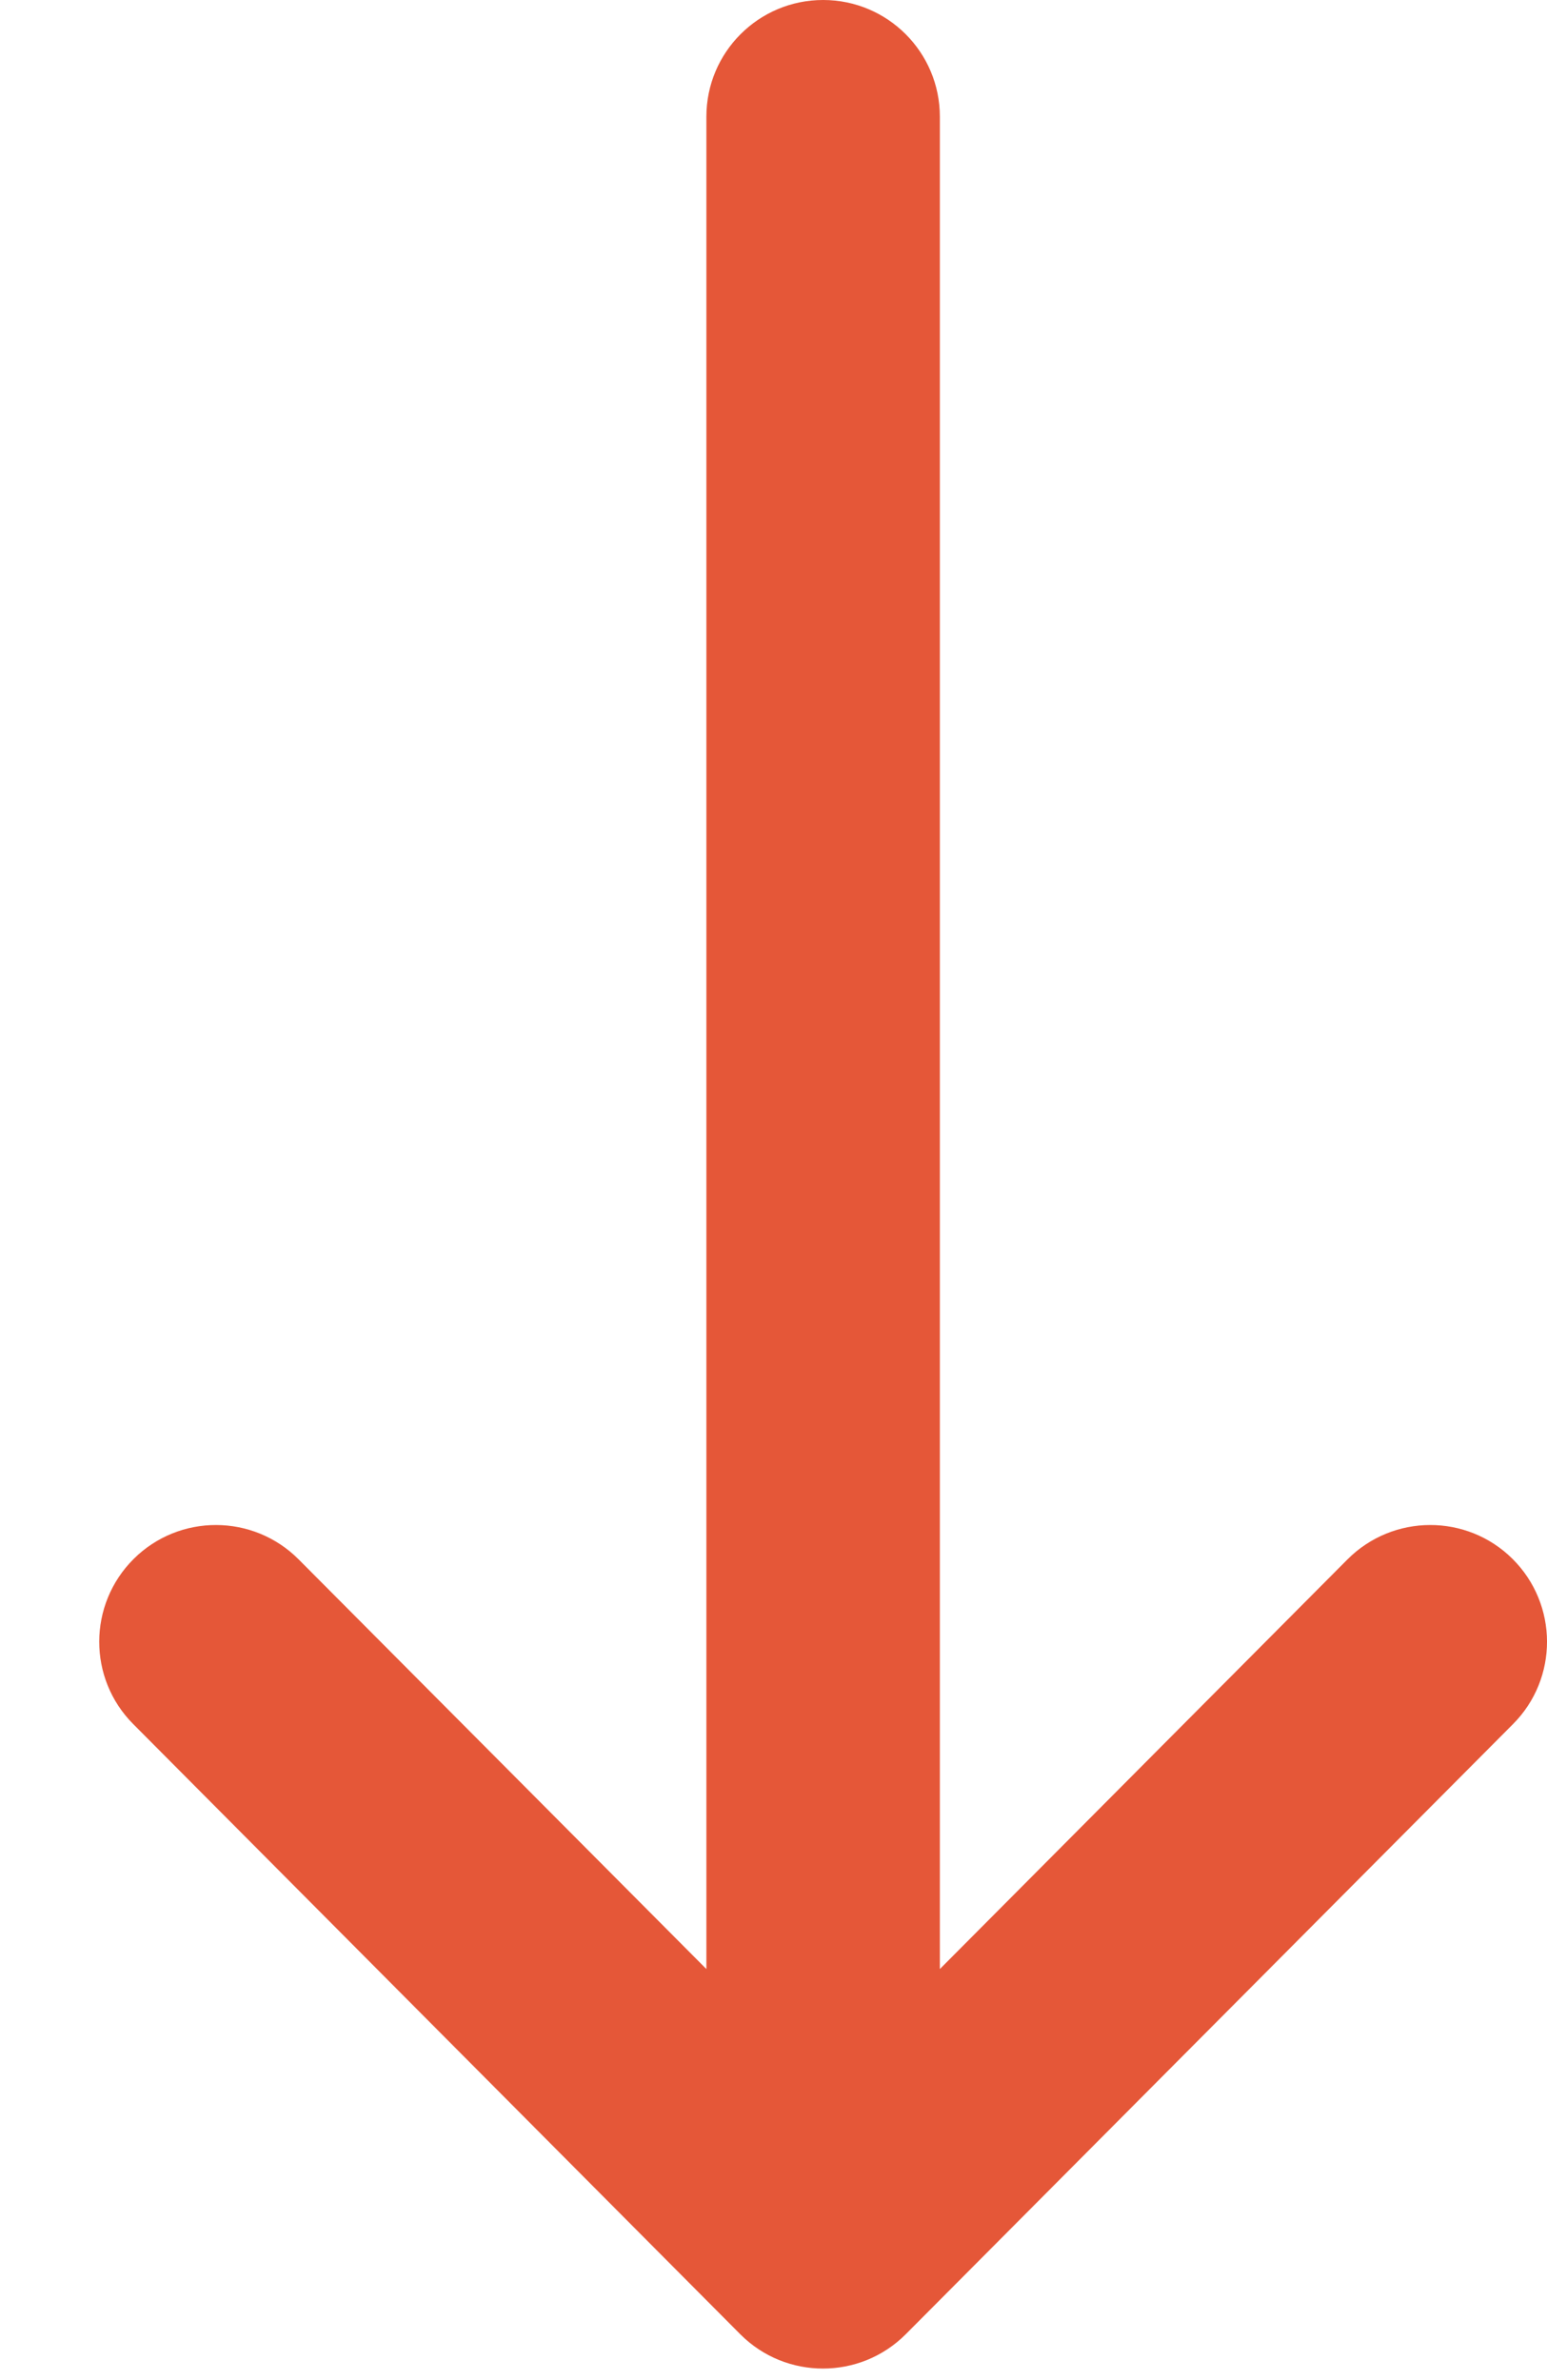<svg width="13" height="20" viewBox="0 0 13 20" fill="none" xmlns="http://www.w3.org/2000/svg">
<g id="Group">
<g id="Group_2">
<path id="Vector" d="M7.611 19.615L7.612 19.614L12.714 14.488C13.097 14.104 13.095 13.483 12.711 13.1C12.327 12.718 11.706 12.72 11.323 13.104L7.898 16.546L7.898 0.981C7.898 0.439 7.459 0 6.917 0C6.375 0 5.936 0.439 5.936 0.981L5.936 16.546L2.51 13.104C2.128 12.72 1.507 12.718 1.123 13.1C0.739 13.483 0.737 14.104 1.12 14.488L6.221 19.615L6.222 19.616C6.606 20 7.229 19.998 7.611 19.615Z" fill="#E55738"/>
</g>
</g>
</svg>
